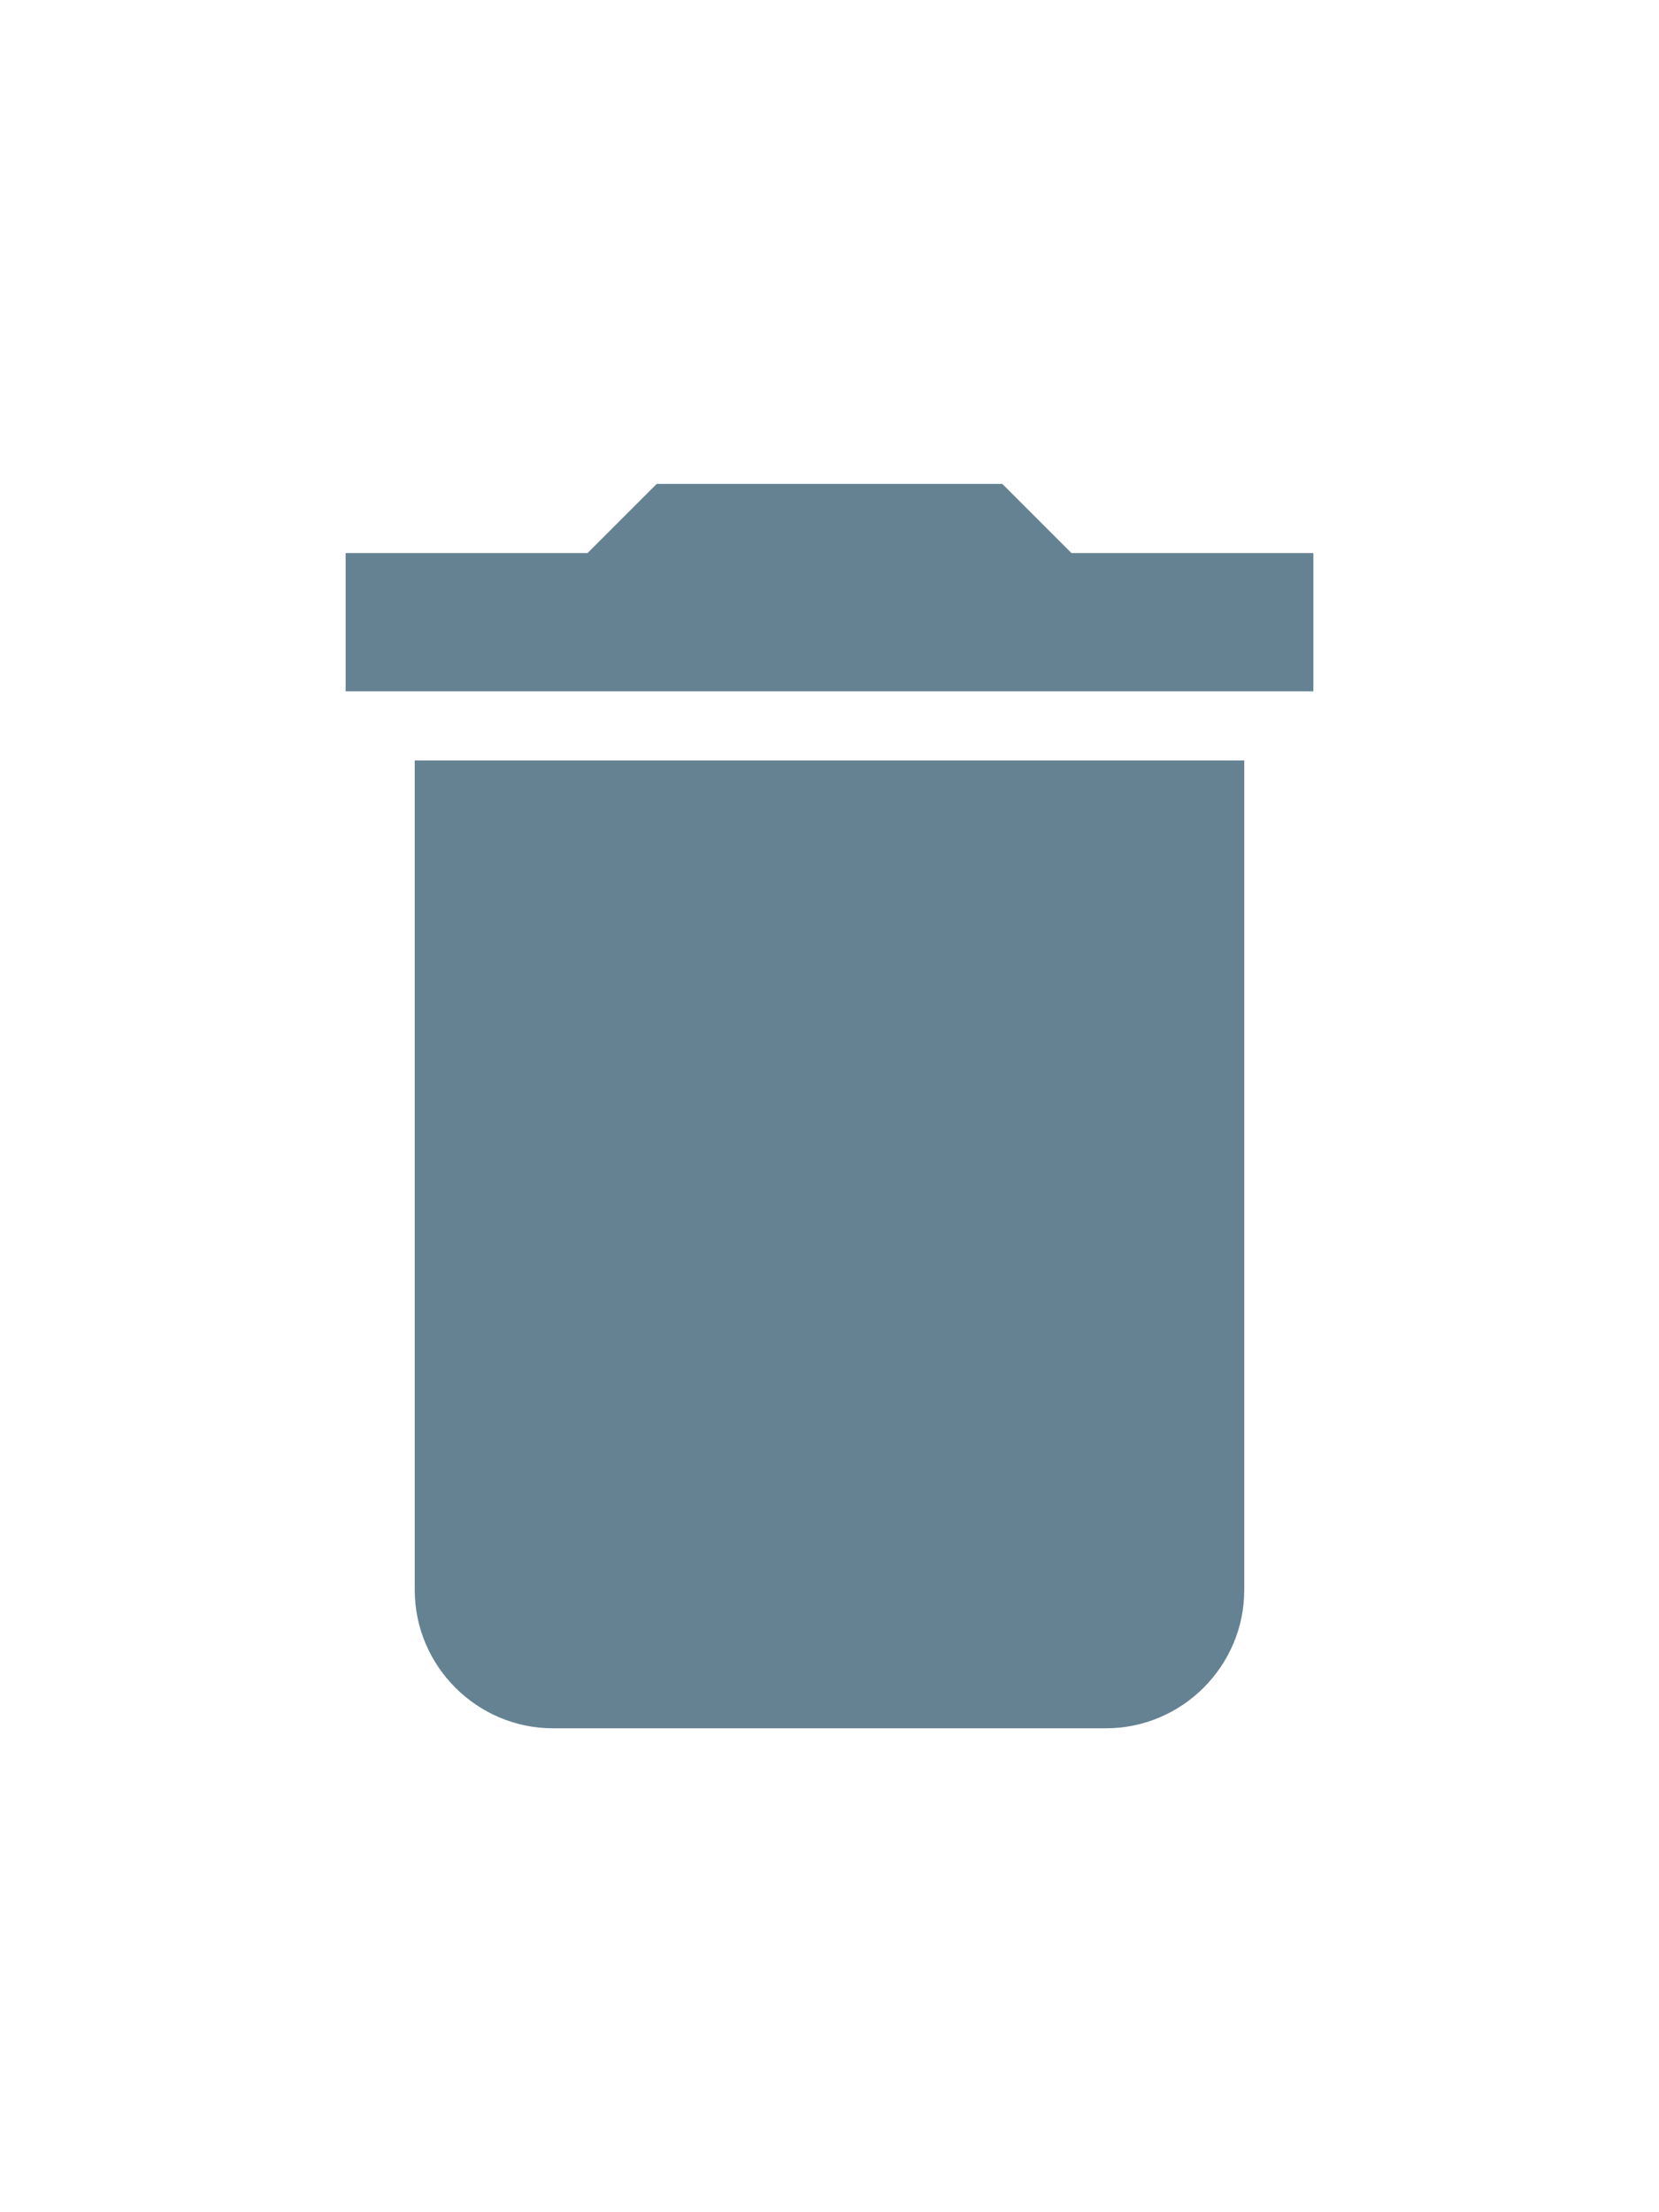 <svg xmlns="http://www.w3.org/2000/svg" viewBox="0 0 24 24" fill="#658292" width="12px" height="16px"><path d="M0 0h24v24H0z" fill="none"/><path d="M6 19c0 1.1.9 2 2 2h8c1.1 0 2-.9 2-2V7H6v12zM19 4h-3.5l-1-1h-5l-1 1H5v2h14V4z"/></svg>